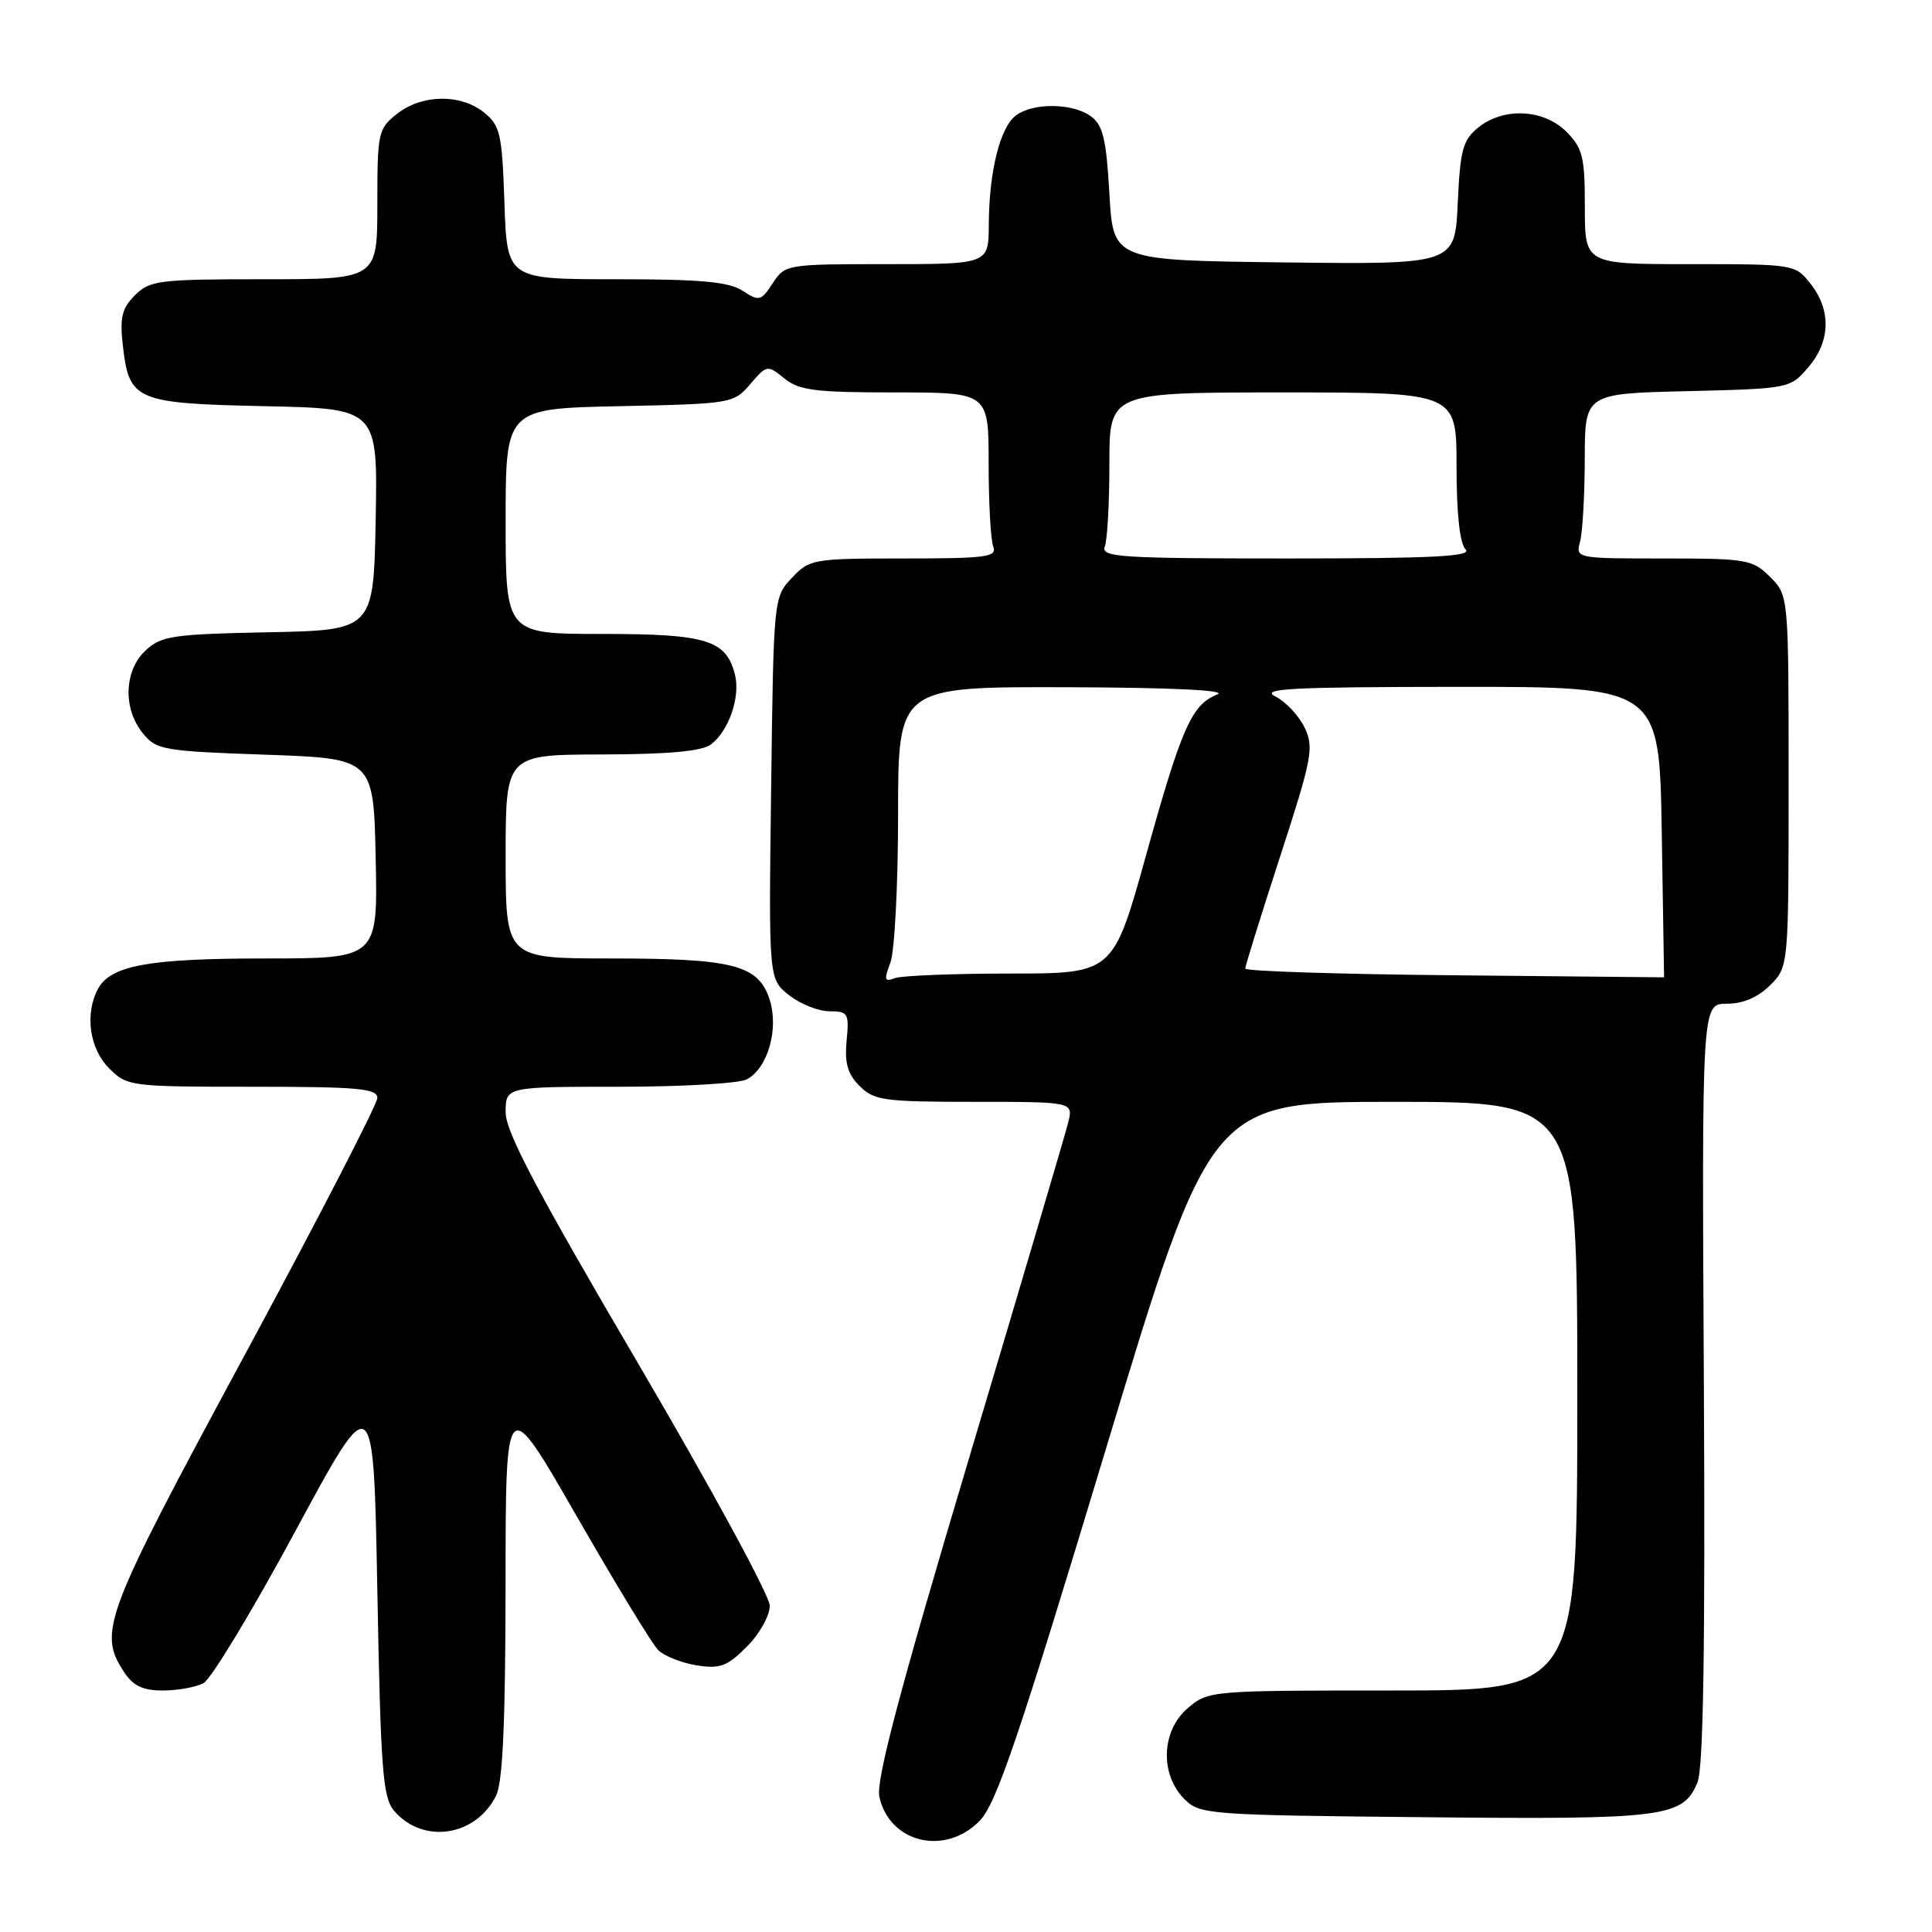 <?xml version="1.0" encoding="UTF-8" standalone="no"?>
<!DOCTYPE svg PUBLIC "-//W3C//DTD SVG 1.1//EN" "http://www.w3.org/Graphics/SVG/1.1/DTD/svg11.dtd" >
<svg xmlns="http://www.w3.org/2000/svg" xmlns:xlink="http://www.w3.org/1999/xlink" version="1.1" viewBox="0 0 256 256">
 <g >
 <path fill="currentColor"
d=" M 129.83 241.25 C 132.02 238.99 135.01 230.18 146.46 192.25 C 160.42 146.00 160.42 146.00 184.71 146.00 C 209.00 146.00 209.00 146.00 209.00 185.00 C 209.00 224.00 209.00 224.00 184.56 224.00 C 160.28 224.00 160.09 224.02 157.35 226.37 C 153.88 229.36 153.68 235.12 156.93 238.38 C 158.98 240.43 160.01 240.51 188.71 240.79 C 220.67 241.11 223.01 240.81 224.93 236.16 C 225.70 234.31 225.96 218.21 225.77 183.25 C 225.50 133.00 225.50 133.00 228.80 133.00 C 230.96 133.00 232.93 132.16 234.55 130.55 C 237.00 128.09 237.00 128.09 237.00 103.50 C 237.00 78.91 237.00 78.91 234.55 76.45 C 232.22 74.13 231.48 74.00 220.43 74.00 C 208.82 74.00 208.77 73.99 209.37 71.75 C 209.70 70.51 209.98 65.60 209.99 60.83 C 210.00 52.15 210.00 52.15 223.59 51.83 C 237.07 51.50 237.20 51.48 239.59 48.69 C 242.55 45.25 242.67 41.13 239.93 37.63 C 237.87 35.01 237.78 35.00 223.93 35.00 C 210.00 35.00 210.00 35.00 210.00 27.45 C 210.00 20.78 209.72 19.63 207.55 17.45 C 204.53 14.44 199.23 14.19 195.87 16.90 C 193.83 18.56 193.48 19.85 193.16 26.92 C 192.79 35.04 192.79 35.04 170.14 34.77 C 147.50 34.50 147.50 34.50 147.00 25.67 C 146.59 18.43 146.15 16.58 144.56 15.42 C 142.14 13.65 136.96 13.58 134.64 15.28 C 132.52 16.83 131.06 22.68 131.02 29.75 C 131.00 35.00 131.00 35.00 117.52 35.00 C 104.21 35.00 104.03 35.03 102.39 37.53 C 100.84 39.90 100.59 39.96 98.40 38.53 C 96.58 37.34 92.90 37.00 81.63 37.00 C 67.19 37.00 67.19 37.00 66.84 26.91 C 66.53 17.73 66.29 16.65 64.14 14.91 C 61.05 12.41 55.93 12.48 52.63 15.07 C 50.10 17.06 50.00 17.54 50.00 27.07 C 50.00 37.00 50.00 37.00 35.00 37.00 C 21.06 37.00 19.85 37.15 17.88 39.12 C 16.16 40.84 15.86 42.06 16.27 45.72 C 17.10 53.10 17.93 53.45 35.06 53.82 C 50.05 54.14 50.05 54.14 49.78 68.82 C 49.50 83.50 49.50 83.50 35.53 83.78 C 22.84 84.03 21.36 84.26 19.28 86.20 C 16.44 88.87 16.27 93.88 18.91 97.14 C 20.71 99.37 21.59 99.53 35.16 100.00 C 49.50 100.50 49.50 100.50 49.78 113.75 C 50.06 127.00 50.06 127.00 35.18 127.00 C 19.71 127.00 14.65 127.92 12.98 131.04 C 11.21 134.34 11.86 138.95 14.45 141.55 C 16.86 143.95 17.22 144.00 33.45 144.00 C 47.46 144.00 50.00 144.23 50.00 145.49 C 50.00 146.31 42.04 161.73 32.32 179.74 C 13.76 214.13 12.96 216.23 16.42 221.53 C 17.64 223.39 18.92 224.00 21.59 224.00 C 23.54 224.00 25.96 223.56 26.97 223.02 C 27.98 222.48 33.46 213.40 39.15 202.86 C 49.50 183.68 49.50 183.68 50.00 210.81 C 50.44 234.54 50.72 238.19 52.22 239.94 C 56.03 244.39 62.99 243.37 65.72 237.97 C 66.62 236.19 66.97 228.39 66.99 210.01 C 67.00 184.51 67.00 184.51 76.39 200.86 C 81.55 209.85 86.42 217.85 87.21 218.64 C 88.00 219.42 90.27 220.33 92.27 220.66 C 95.40 221.16 96.33 220.82 98.95 218.20 C 100.65 216.50 102.00 214.09 102.00 212.76 C 102.00 211.45 94.12 196.96 84.50 180.57 C 71.15 157.83 67.00 149.97 67.00 147.39 C 67.00 144.00 67.00 144.00 82.07 144.00 C 90.35 144.00 97.95 143.56 98.96 143.02 C 101.76 141.52 103.24 136.27 101.96 132.39 C 100.46 127.85 97.14 127.00 80.85 127.00 C 67.00 127.00 67.00 127.00 67.00 113.50 C 67.00 100.00 67.00 100.00 79.75 99.97 C 88.62 99.95 93.02 99.54 94.21 98.64 C 96.58 96.84 98.12 92.34 97.39 89.41 C 96.23 84.79 93.64 84.00 79.78 84.00 C 67.00 84.00 67.00 84.00 67.00 69.07 C 67.00 54.14 67.00 54.14 82.09 53.82 C 96.92 53.51 97.22 53.46 99.41 50.90 C 101.61 48.34 101.68 48.32 103.94 50.15 C 105.89 51.73 108.04 52.00 118.61 52.00 C 131.00 52.00 131.00 52.00 131.00 61.42 C 131.00 66.60 131.27 71.55 131.61 72.42 C 132.14 73.81 130.71 74.00 119.78 74.00 C 107.71 74.00 107.28 74.08 104.92 76.58 C 102.51 79.15 102.50 79.26 102.18 104.45 C 101.85 129.74 101.85 129.74 104.56 131.87 C 106.05 133.04 108.46 134.00 109.91 134.00 C 112.38 134.00 112.53 134.26 112.18 137.90 C 111.90 140.87 112.31 142.31 113.90 143.90 C 115.82 145.82 117.13 146.00 129.11 146.00 C 142.22 146.00 142.22 146.00 141.54 148.75 C 141.16 150.26 135.24 170.33 128.37 193.33 C 119.17 224.13 116.05 235.94 116.52 238.08 C 117.86 244.21 125.24 245.97 129.83 241.25 Z  M 117.98 127.55 C 118.54 126.08 119.00 117.25 119.00 107.93 C 119.00 91.00 119.00 91.00 141.25 91.06 C 155.17 91.10 162.68 91.46 161.31 92.01 C 157.90 93.38 156.59 96.33 151.88 113.25 C 147.50 129.00 147.50 129.00 133.83 129.00 C 126.31 129.00 119.44 129.28 118.56 129.61 C 117.20 130.14 117.11 129.83 117.98 127.55 Z  M 192.75 129.23 C 177.49 129.09 165.00 128.69 165.00 128.34 C 165.00 128.00 167.08 121.32 169.62 113.50 C 173.87 100.43 174.13 99.04 172.87 96.42 C 172.12 94.84 170.38 92.99 169.00 92.29 C 166.92 91.24 171.02 91.03 193.19 91.01 C 219.88 91.00 219.88 91.00 220.19 110.25 C 220.36 120.84 220.50 129.50 220.50 129.50 C 220.50 129.50 208.01 129.38 192.75 129.23 Z  M 146.39 72.42 C 146.73 71.55 147.00 66.60 147.00 61.42 C 147.00 52.00 147.00 52.00 170.00 52.00 C 193.00 52.00 193.00 52.00 193.00 61.80 C 193.00 68.09 193.43 72.03 194.20 72.80 C 195.13 73.73 189.89 74.00 170.59 74.00 C 148.38 74.00 145.85 73.83 146.39 72.42 Z "/>
</g>
</svg>